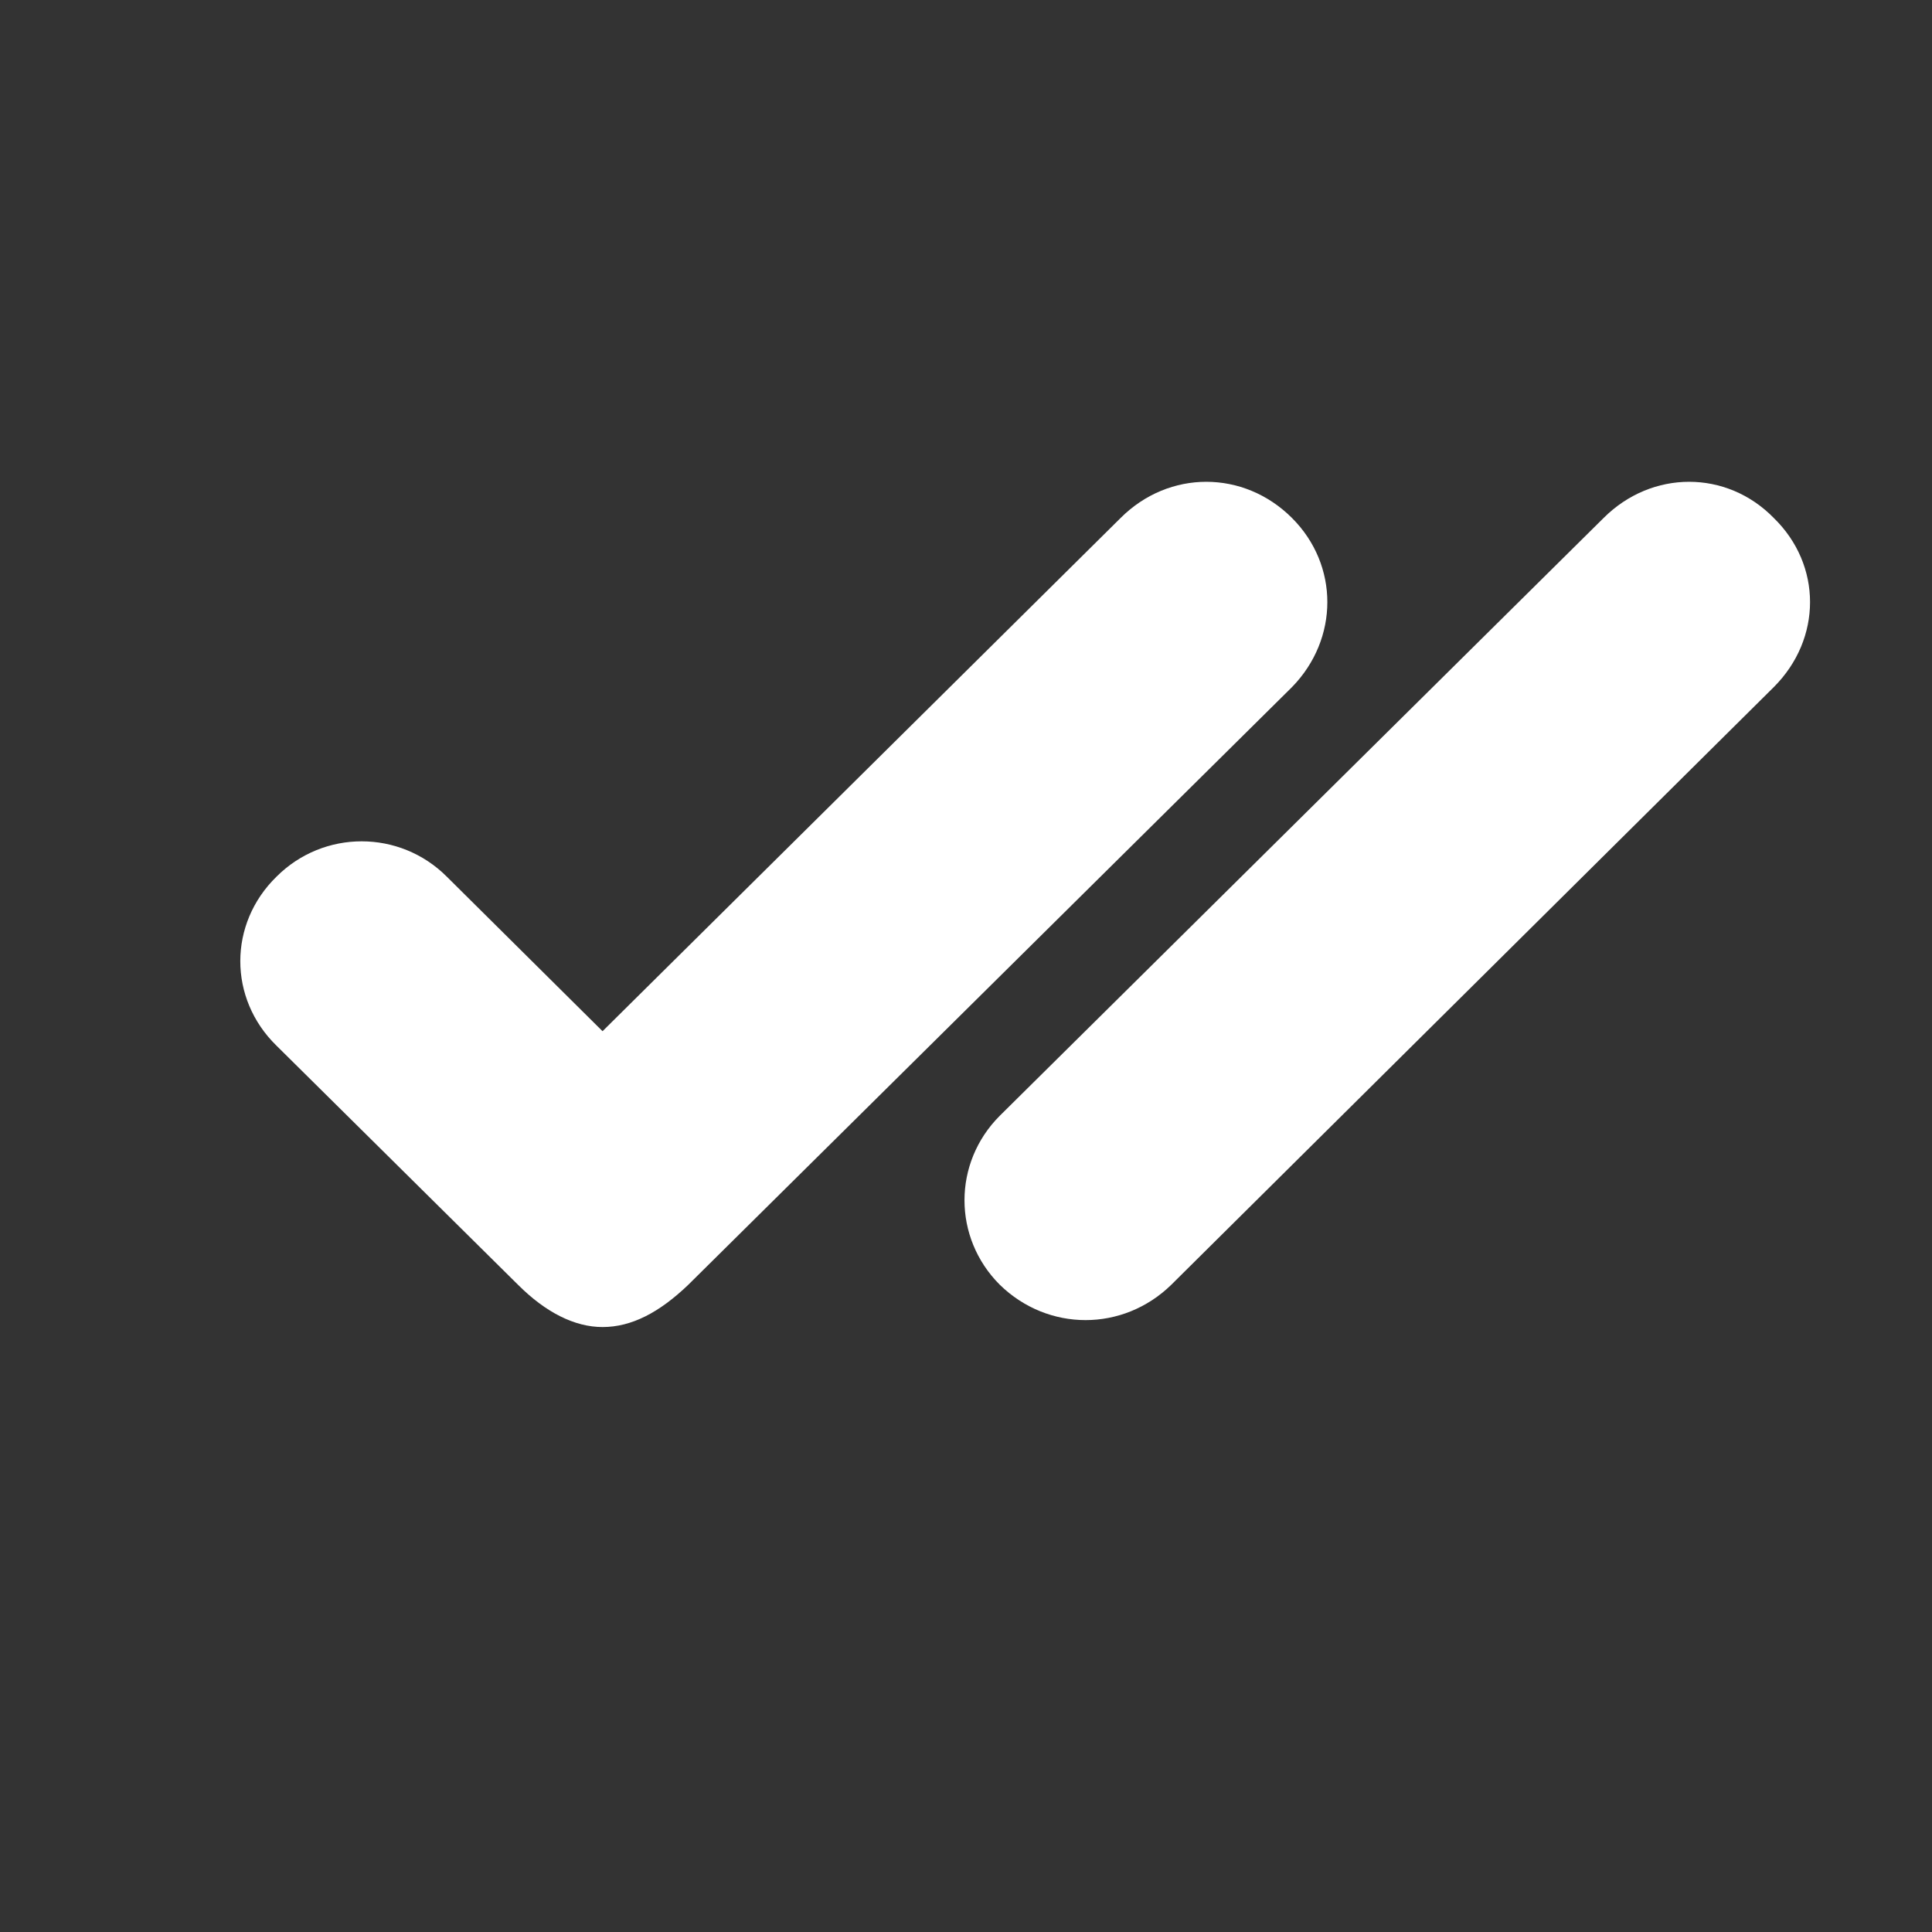 <svg width="16" height="16" viewBox="0 0 16 16" fill="none" xmlns="http://www.w3.org/2000/svg">
<rect x="0" y="0" width="16" height="16" fill="#333333" stroke="none"/>
<path fill-rule="evenodd" clip-rule="evenodd" d="M5.7 10.64L10.7 5.69C11.09 5.29 11.09 4.68 10.7 4.29C10.3 3.89 9.68 3.89 9.28 4.29L4.99 8.54L3.7 7.26C3.31 6.87 2.68 6.87 2.29 7.26C1.89 7.65 1.89 8.27 2.29 8.66L4.29 10.64C4.52 10.87 4.76 10.99 4.99 10.99C5.23 10.99 5.46 10.87 5.7 10.64ZM14.69 5.69L9.7 10.64C9.3 11.03 8.68 11.03 8.28 10.64C7.89 10.25 7.89 9.63 8.28 9.24L13.28 4.29C13.68 3.89 14.3 3.89 14.69 4.29C15.09 4.68 15.09 5.29 14.69 5.69Z" fill="white"/>
</svg>
